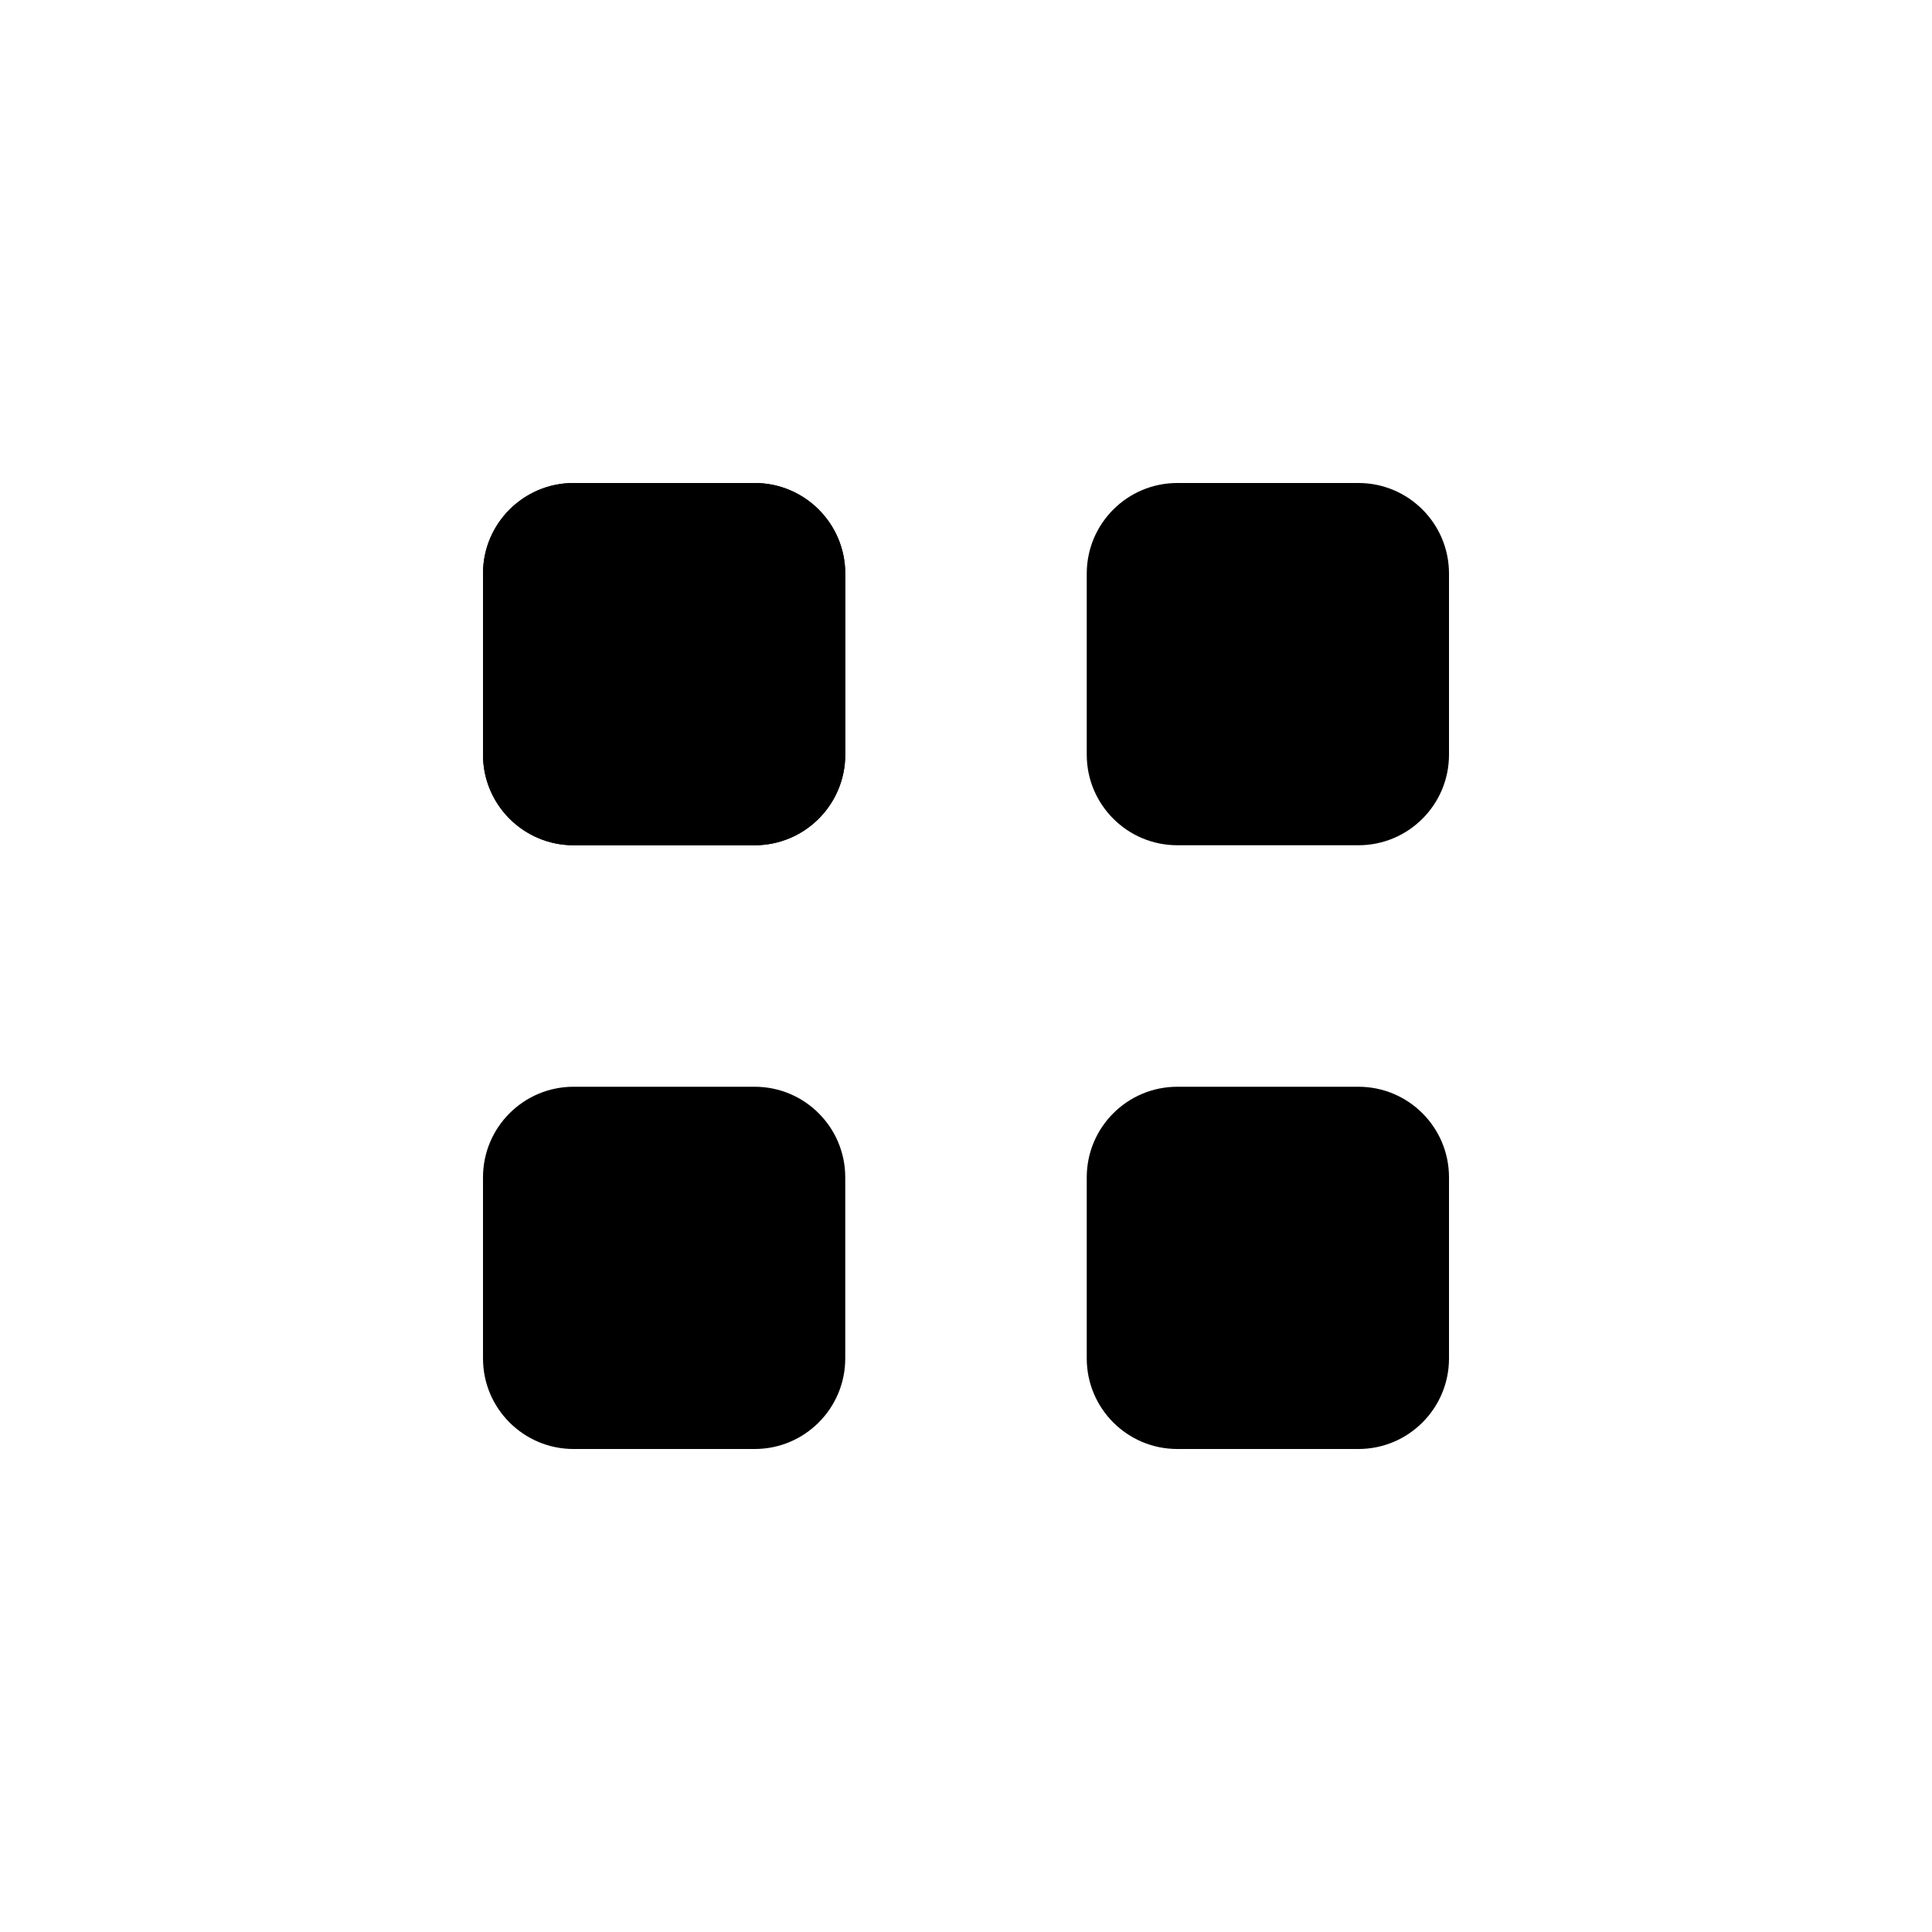 <svg width="16" height="16" viewBox="0 0 16 16" fill="none" xmlns="http://www.w3.org/2000/svg">
    <path
      d="M4 4.75C4 4.336 4.336 4 4.75 4H6.25C6.664 4 7 4.336 7 4.75V6.25C7 6.664 6.664 7 6.25 7H4.75C4.336 7 4 6.664 4 6.25V4.75Z"
      fill="currentColor" />
    <path
      d="M4 4.75C4 4.336 4.336 4 4.75 4H6.25C6.664 4 7 4.336 7 4.75V6.25C7 6.664 6.664 7 6.25 7H4.75C4.336 7 4 6.664 4 6.25V4.75Z"
      fill="currentColor" />
    <path
      d="M4 9.75C4 9.336 4.336 9 4.75 9H6.25C6.664 9 7 9.336 7 9.75V11.25C7 11.664 6.664 12 6.25 12H4.75C4.336 12 4 11.664 4 11.25V9.75Z"
      fill="currentColor" />
    <path
      d="M9 4.75C9 4.336 9.336 4 9.75 4H11.25C11.664 4 12 4.336 12 4.75V6.25C12 6.664 11.664 7 11.25 7H9.75C9.336 7 9 6.664 9 6.25V4.75Z"
      fill="currentColor" />
    <path
      d="M9 9.75C9 9.336 9.336 9 9.75 9H11.25C11.664 9 12 9.336 12 9.75V11.25C12 11.664 11.664 12 11.25 12H9.75C9.336 12 9 11.664 9 11.25V9.75Z"
      fill="currentColor" />
</svg>
